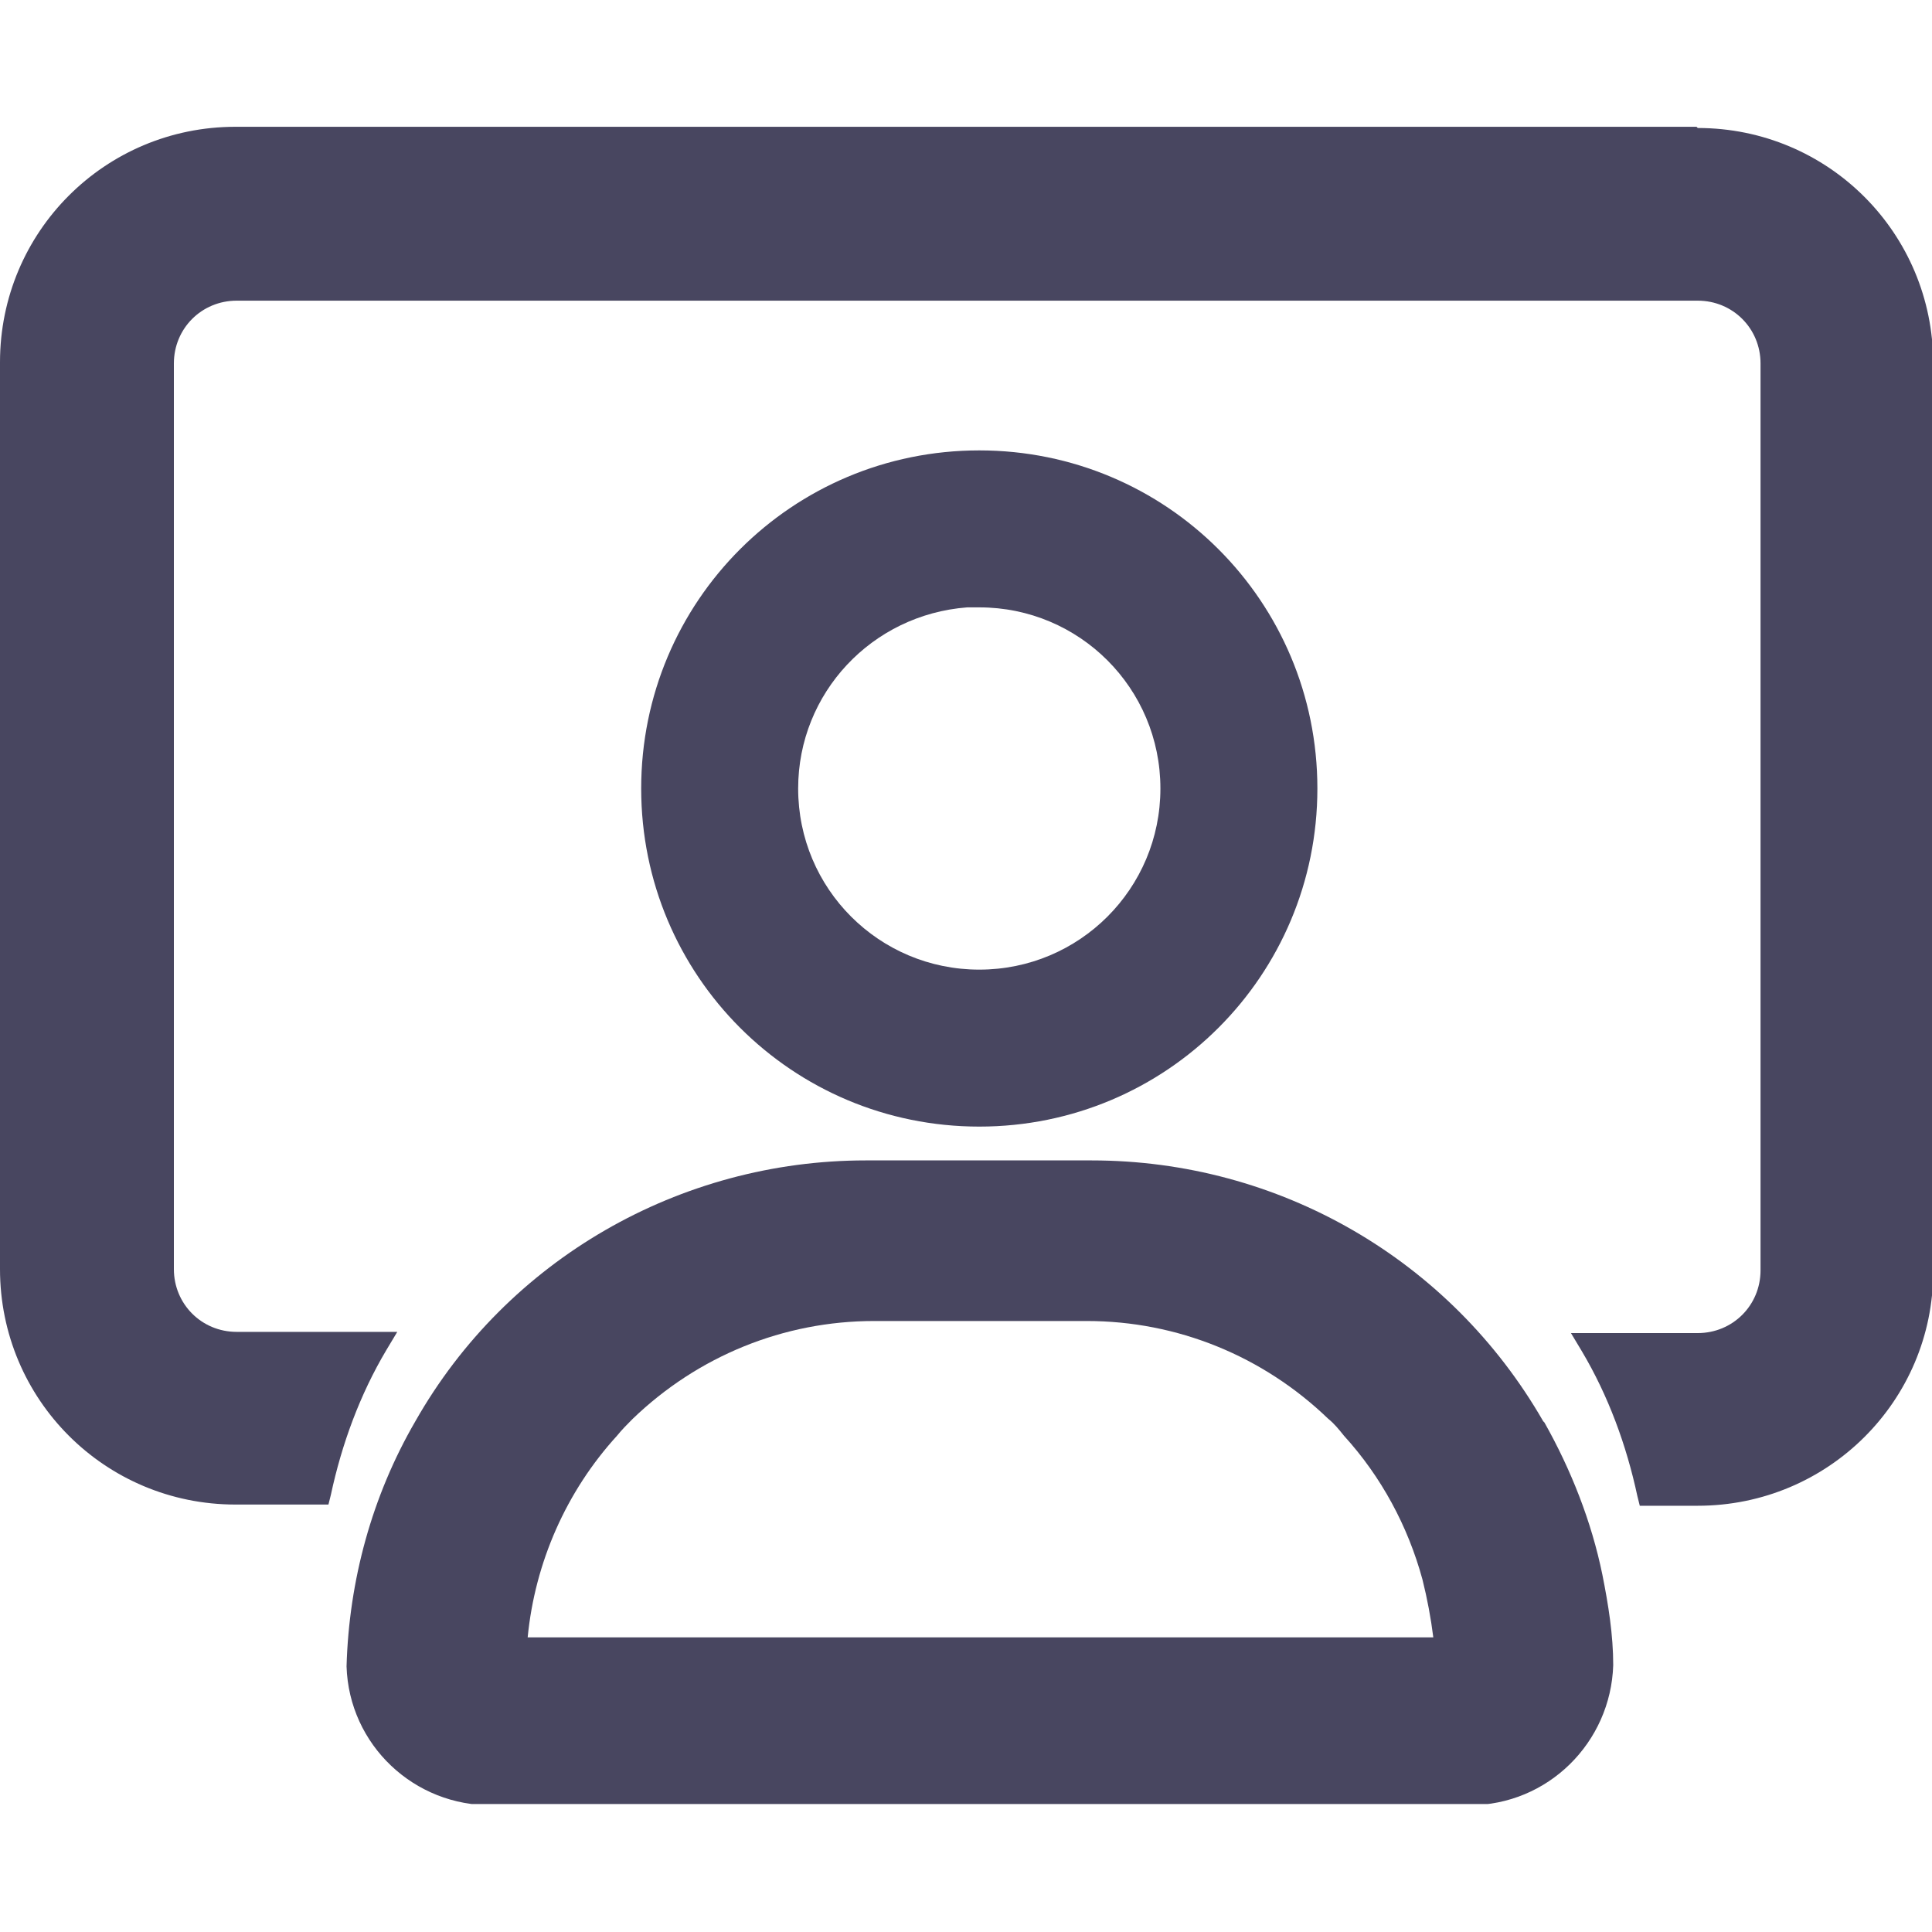 <?xml version="1.0" encoding="UTF-8"?><svg id="Layer_1" xmlns="http://www.w3.org/2000/svg" xmlns:xlink="http://www.w3.org/1999/xlink" viewBox="0 0 16 16"><defs><style>.cls-1{fill:none;}.cls-2{fill:#484660;}.cls-3{fill:#484660;}.cls-4{clip-path:url(#clippath);}</style><clipPath id="clippath"><rect class="cls-1" y="1.05" width="16" height="13.89"/></clipPath></defs><g id="digitalWorkspaces"><g class="cls-4"><g id="Group_16161"><path id="Path_61372" class="cls-3" d="M14.05,1.05H1.95c-1.08,0-1.95.87-1.95,1.95v7.51c0,1.08.87,1.95,1.95,1.95h.77l.02-.08c.09-.42.24-.83.46-1.2l.09-.15h-1.33c-.29,0-.52-.23-.52-.52V3.01c0-.29.23-.52.52-.52h12.1c.29,0,.52.23.52.52v7.51c0,.29-.23.52-.52.52h-1.05l.09.15c.22.37.37.78.46,1.2l.02.08h.48c1.08,0,1.95-.87,1.95-1.94V3.01c0-1.08-.87-1.95-1.95-1.95"/><path id="Path_61373" class="cls-2" d="M10.91,6.53c0-1.55-1.25-2.8-2.8-2.8-1.55,0-2.8,1.25-2.8,2.8s1.25,2.8,2.8,2.8,2.8-1.25,2.8-2.8h0M6.61,6.53c0-.79.61-1.44,1.4-1.5h.1c.83,0,1.5.67,1.5,1.5s-.67,1.5-1.5,1.5-1.5-.67-1.5-1.5"/><path id="Path_61374" class="cls-2" d="M12.78,11.77c-.77-1.34-2.19-2.16-3.74-2.16h-1.87c-1.54,0-2.97.82-3.73,2.16-.36.62-.55,1.32-.57,2.03.02.65.56,1.16,1.21,1.15h8.09c.65,0,1.17-.52,1.19-1.16,0-.25-.04-.5-.09-.75-.09-.44-.26-.87-.48-1.26M11.78,13.08c.04.16.07.32.09.48h-7.5c.06-.62.32-1.21.74-1.67.04-.05.09-.1.13-.14.54-.52,1.25-.81,2-.81h1.76c.75,0,1.46.29,2,.81.05.04.09.09.13.14.31.34.53.75.65,1.19"/></g></g></g></svg>